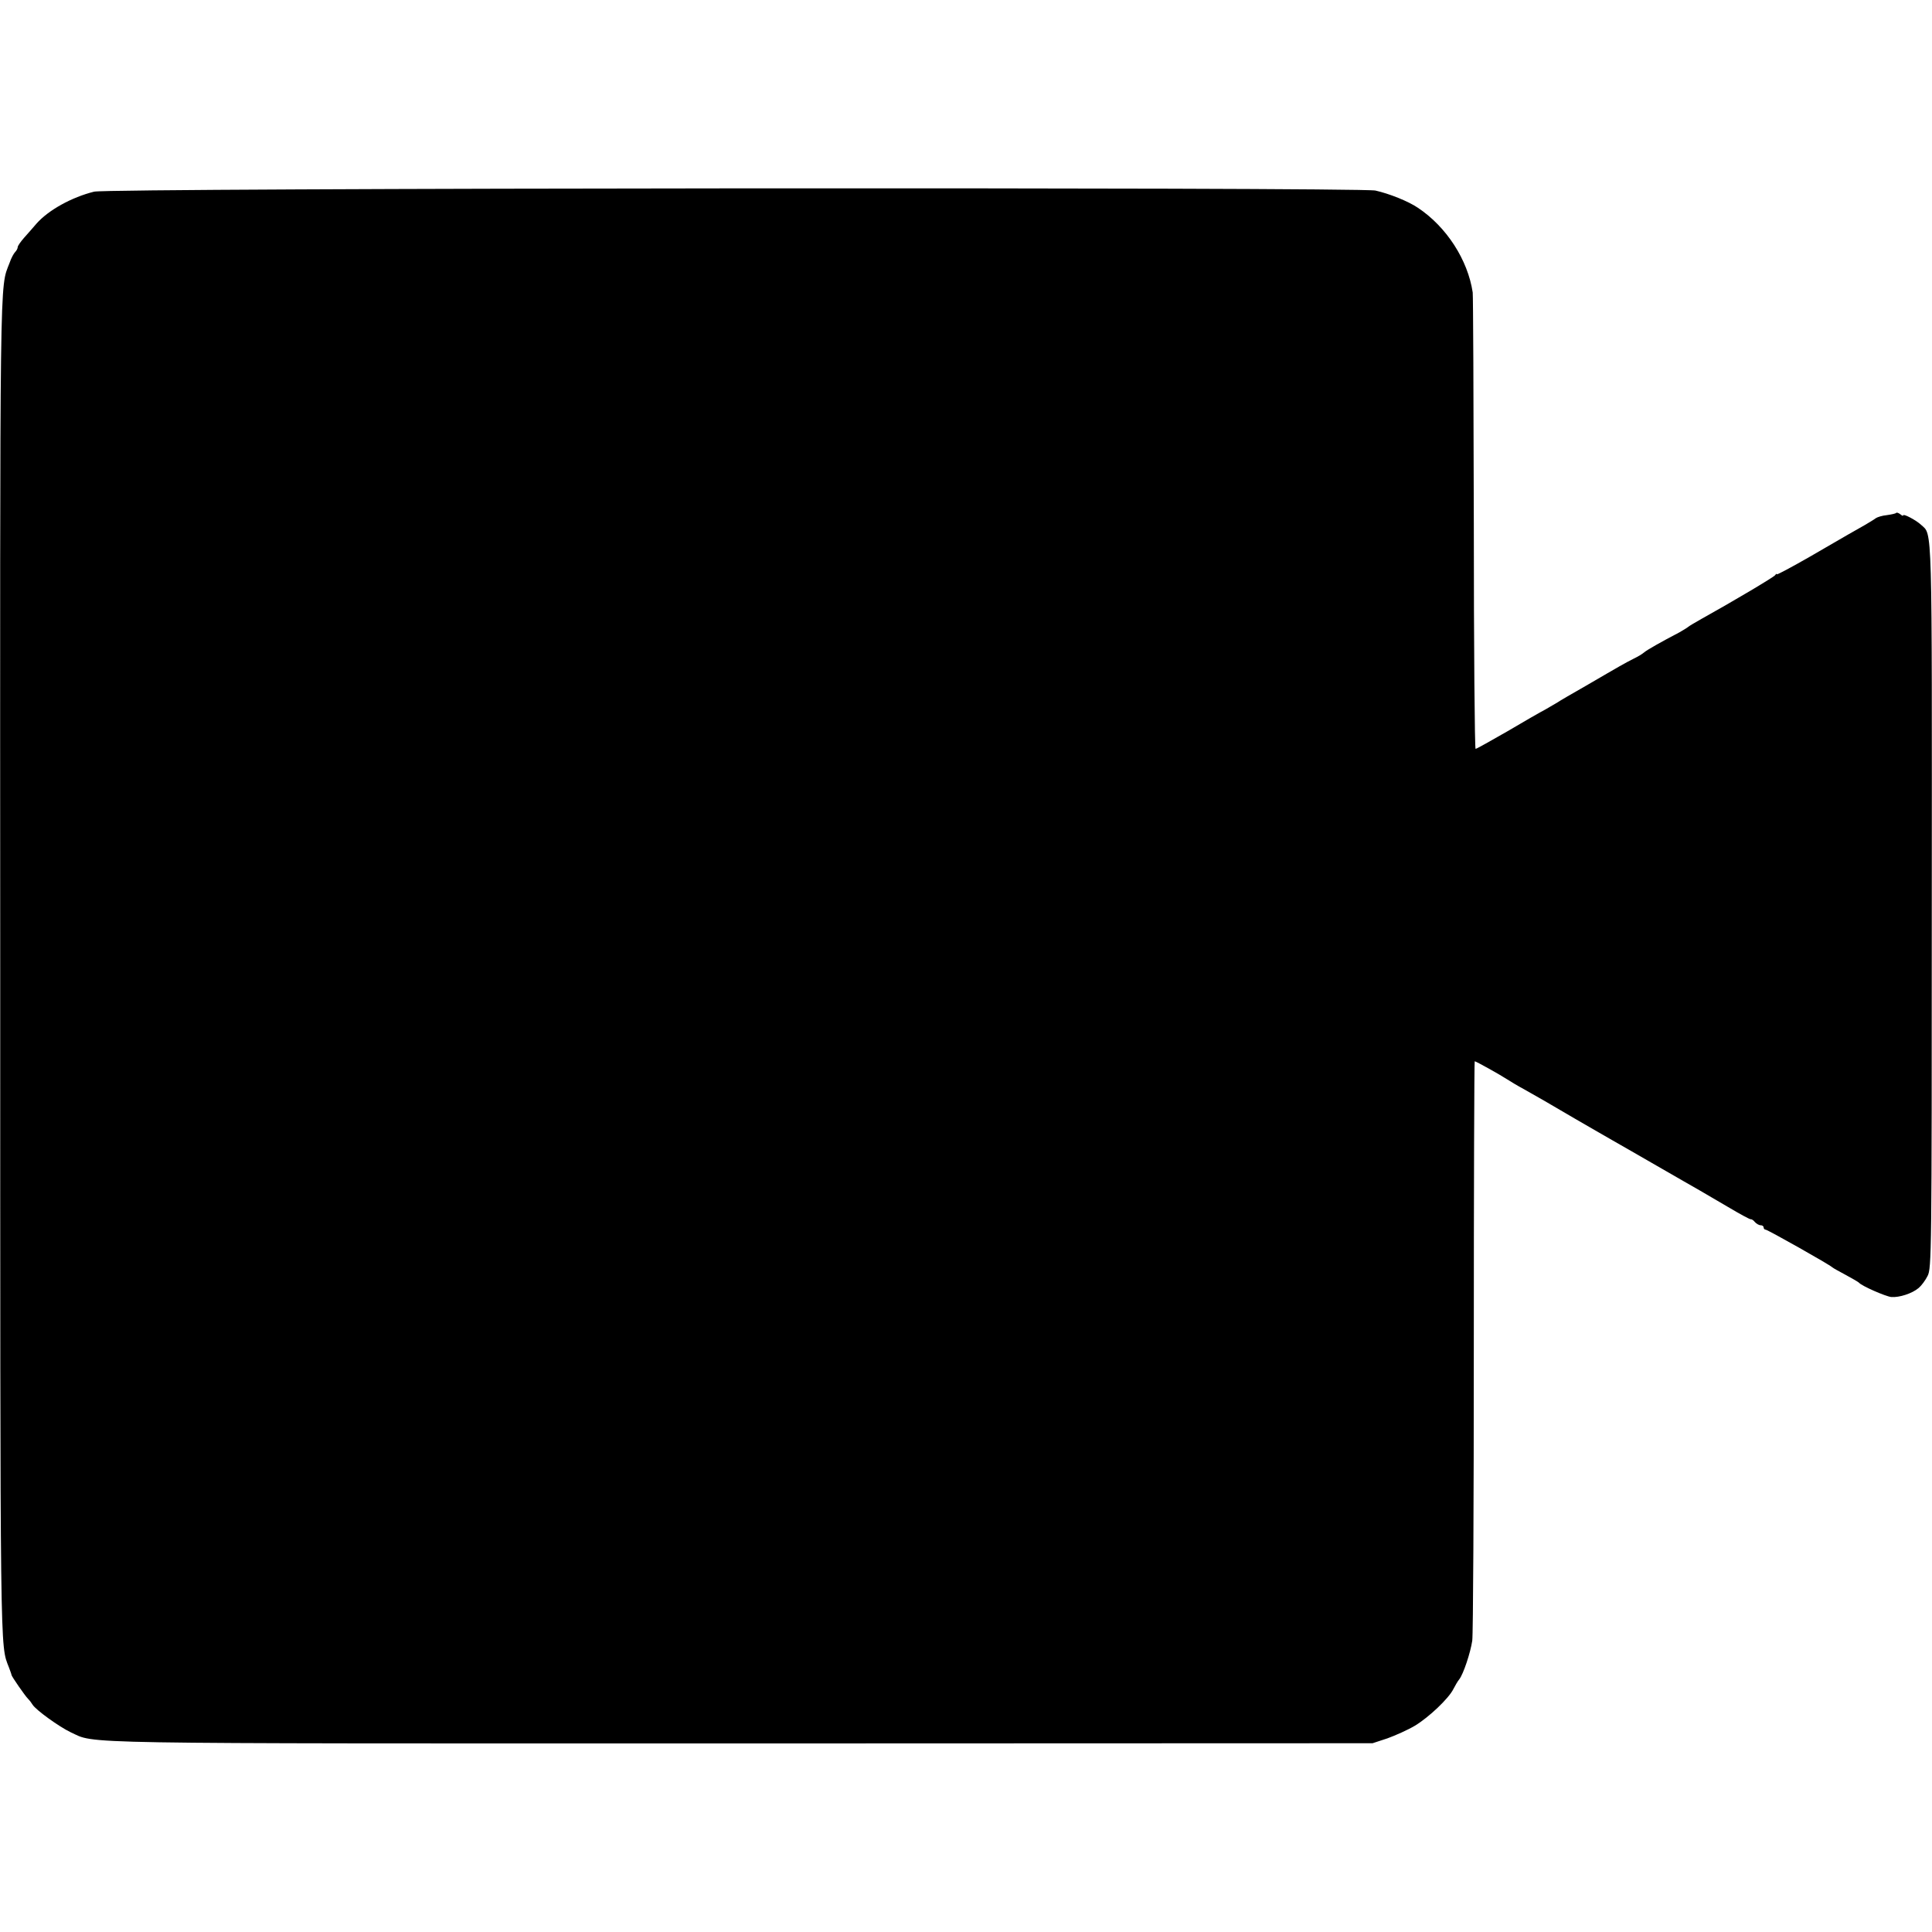 <?xml version="1.0" standalone="no"?>
<!DOCTYPE svg PUBLIC "-//W3C//DTD SVG 20010904//EN"
 "http://www.w3.org/TR/2001/REC-SVG-20010904/DTD/svg10.dtd">
<svg version="1.0" xmlns="http://www.w3.org/2000/svg"
 width="872pt" height="872pt" viewBox="0 0 872 872"
 preserveAspectRatio="xMidYMid meet">
<g transform="translate(0,872) scale(0.1,-0.1)"
fill="#000000" stroke="none">
<path d="M425 7855 c-101 -25 -206 -83 -260 -144 -16 -19 -42 -48 -57 -65 -15
-17 -28 -36 -28 -41 0 -6 -5 -16 -12 -23 -6 -6 -18 -28 -25 -49 -45 -118 -43
24 -42 -3178 0 -3161 -1 -3056 39 -3160 6 -16 12 -32 12 -35 1 -7 60 -93 75
-108 7 -7 16 -19 20 -26 15 -24 119 -99 171 -124 119 -54 -58 -51 3022 -51
l2855 1 67 22 c36 13 92 38 124 57 63 38 153 123 174 166 8 15 19 35 26 43 19
24 51 121 59 175 4 28 7 627 7 1333 0 705 2 1282 4 1282 6 0 115 -61 144 -80
14 -9 50 -31 80 -47 45 -25 118 -67 230 -133 34 -20 137 -79 170 -98 19 -11
107 -61 195 -112 88 -51 176 -101 195 -112 19 -11 78 -46 130 -76 52 -31 98
-56 102 -55 3 1 12 -4 18 -12 7 -8 19 -15 26 -15 8 0 14 -4 14 -10 0 -5 4 -10
9 -10 9 0 291 -159 301 -170 3 -3 30 -18 60 -34 30 -16 57 -32 60 -35 12 -15
120 -62 146 -65 36 -3 95 16 124 41 12 10 30 34 40 54 18 35 19 93 19 1668 1
1756 3 1675 -48 1722 -22 21 -81 52 -81 43 0 -4 -6 -1 -13 5 -8 6 -16 9 -19 6
-2 -3 -21 -7 -42 -10 -21 -2 -43 -9 -50 -14 -6 -5 -28 -18 -48 -30 -48 -27
-71 -40 -250 -144 -82 -47 -148 -82 -148 -79 0 4 -4 2 -8 -4 -6 -9 -202 -125
-332 -197 -30 -17 -57 -33 -60 -36 -3 -3 -21 -14 -40 -25 -84 -44 -146 -79
-160 -91 -8 -7 -28 -19 -45 -27 -16 -8 -46 -24 -65 -35 -19 -11 -87 -50 -150
-87 -63 -36 -122 -70 -130 -76 -8 -5 -32 -19 -53 -31 -21 -11 -100 -56 -174
-100 -75 -43 -139 -79 -143 -79 -4 0 -8 458 -8 1018 -1 559 -3 1028 -5 1042
-22 147 -118 296 -247 382 -44 30 -130 64 -192 78 -75 16 -5717 12 -5783 -5z"/>
</g>
</svg>
